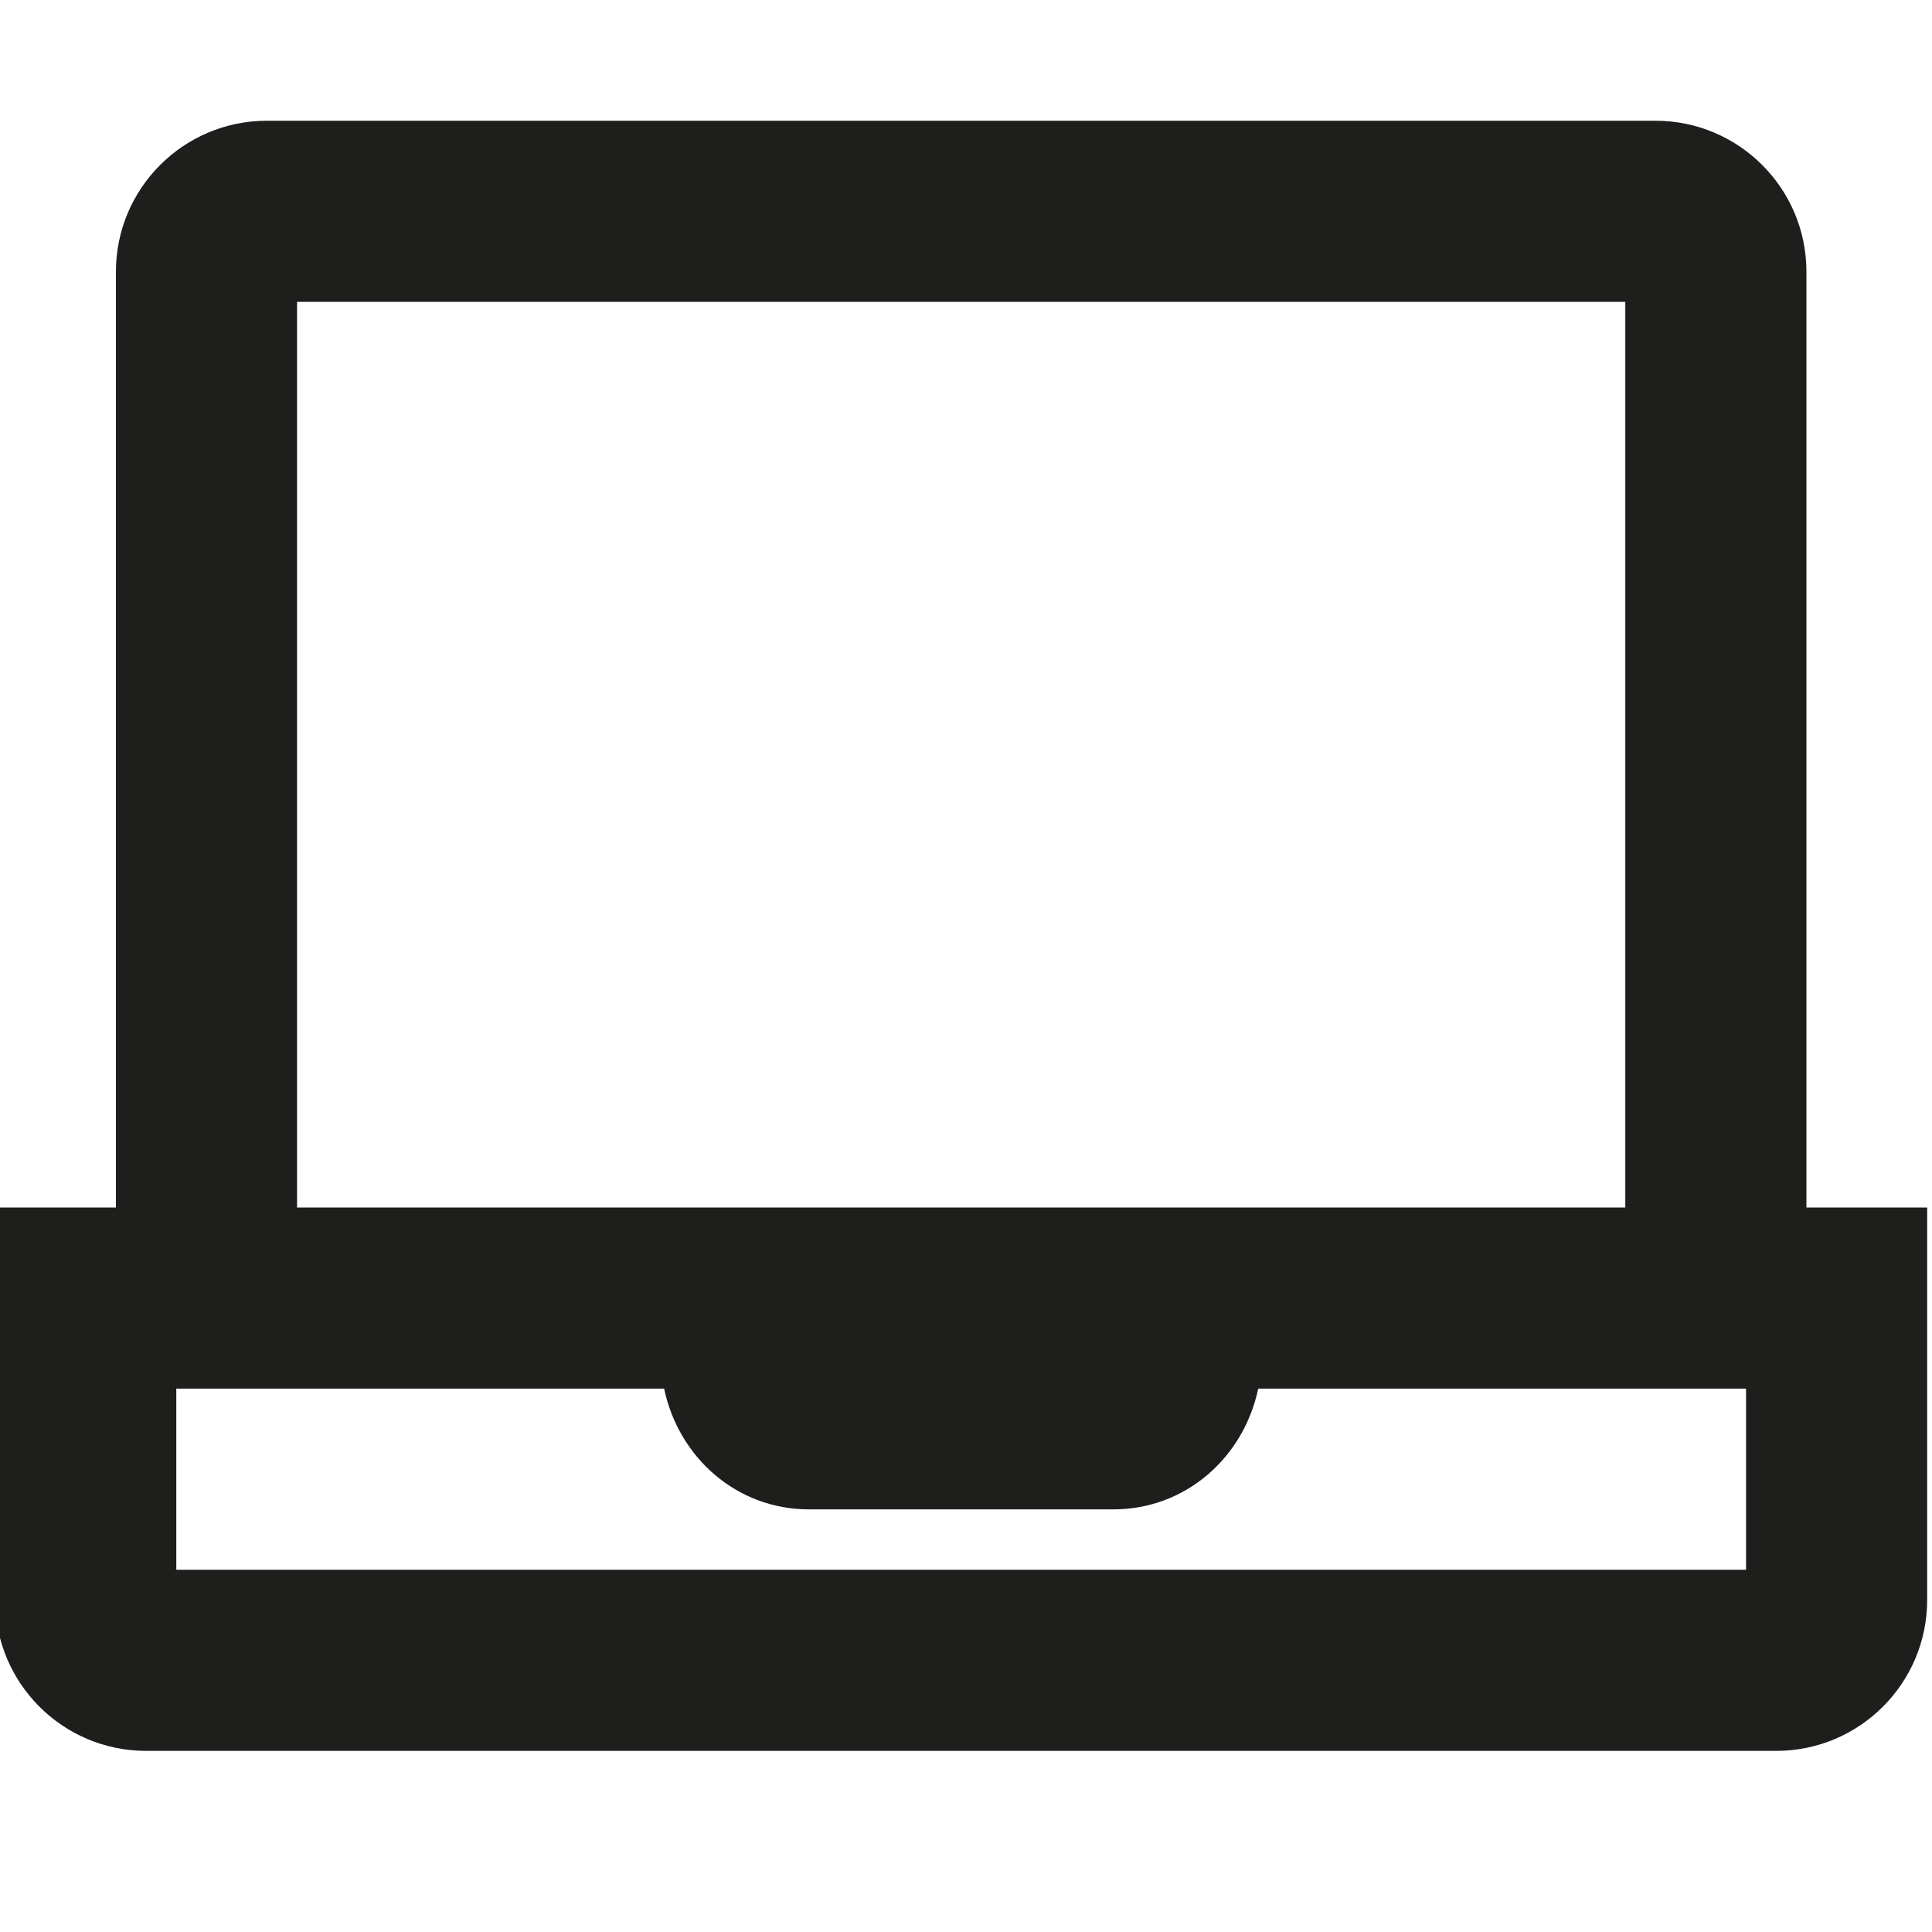 <svg viewBox="0 0 16 16" xmlns="http://www.w3.org/2000/svg">
  <path fill="#1e1e1c" d="M14.96 10V2.25c0-.69-.56-1.25-1.25-1.25H2.21C1.52 1 .96 1.56.96 2.25V10h-1v3.25c0 .69.56 1.25 1.25 1.25h13.5c.69 0 1.25-.56 1.25-1.25V10zM2.46 2.5h11V10h-11zm12 10.5h-13v-1.5H5.5c.12.57.6 1 1.2 1h2.52c.6 0 1.08-.43 1.2-1h4.04z"/>
</svg>
